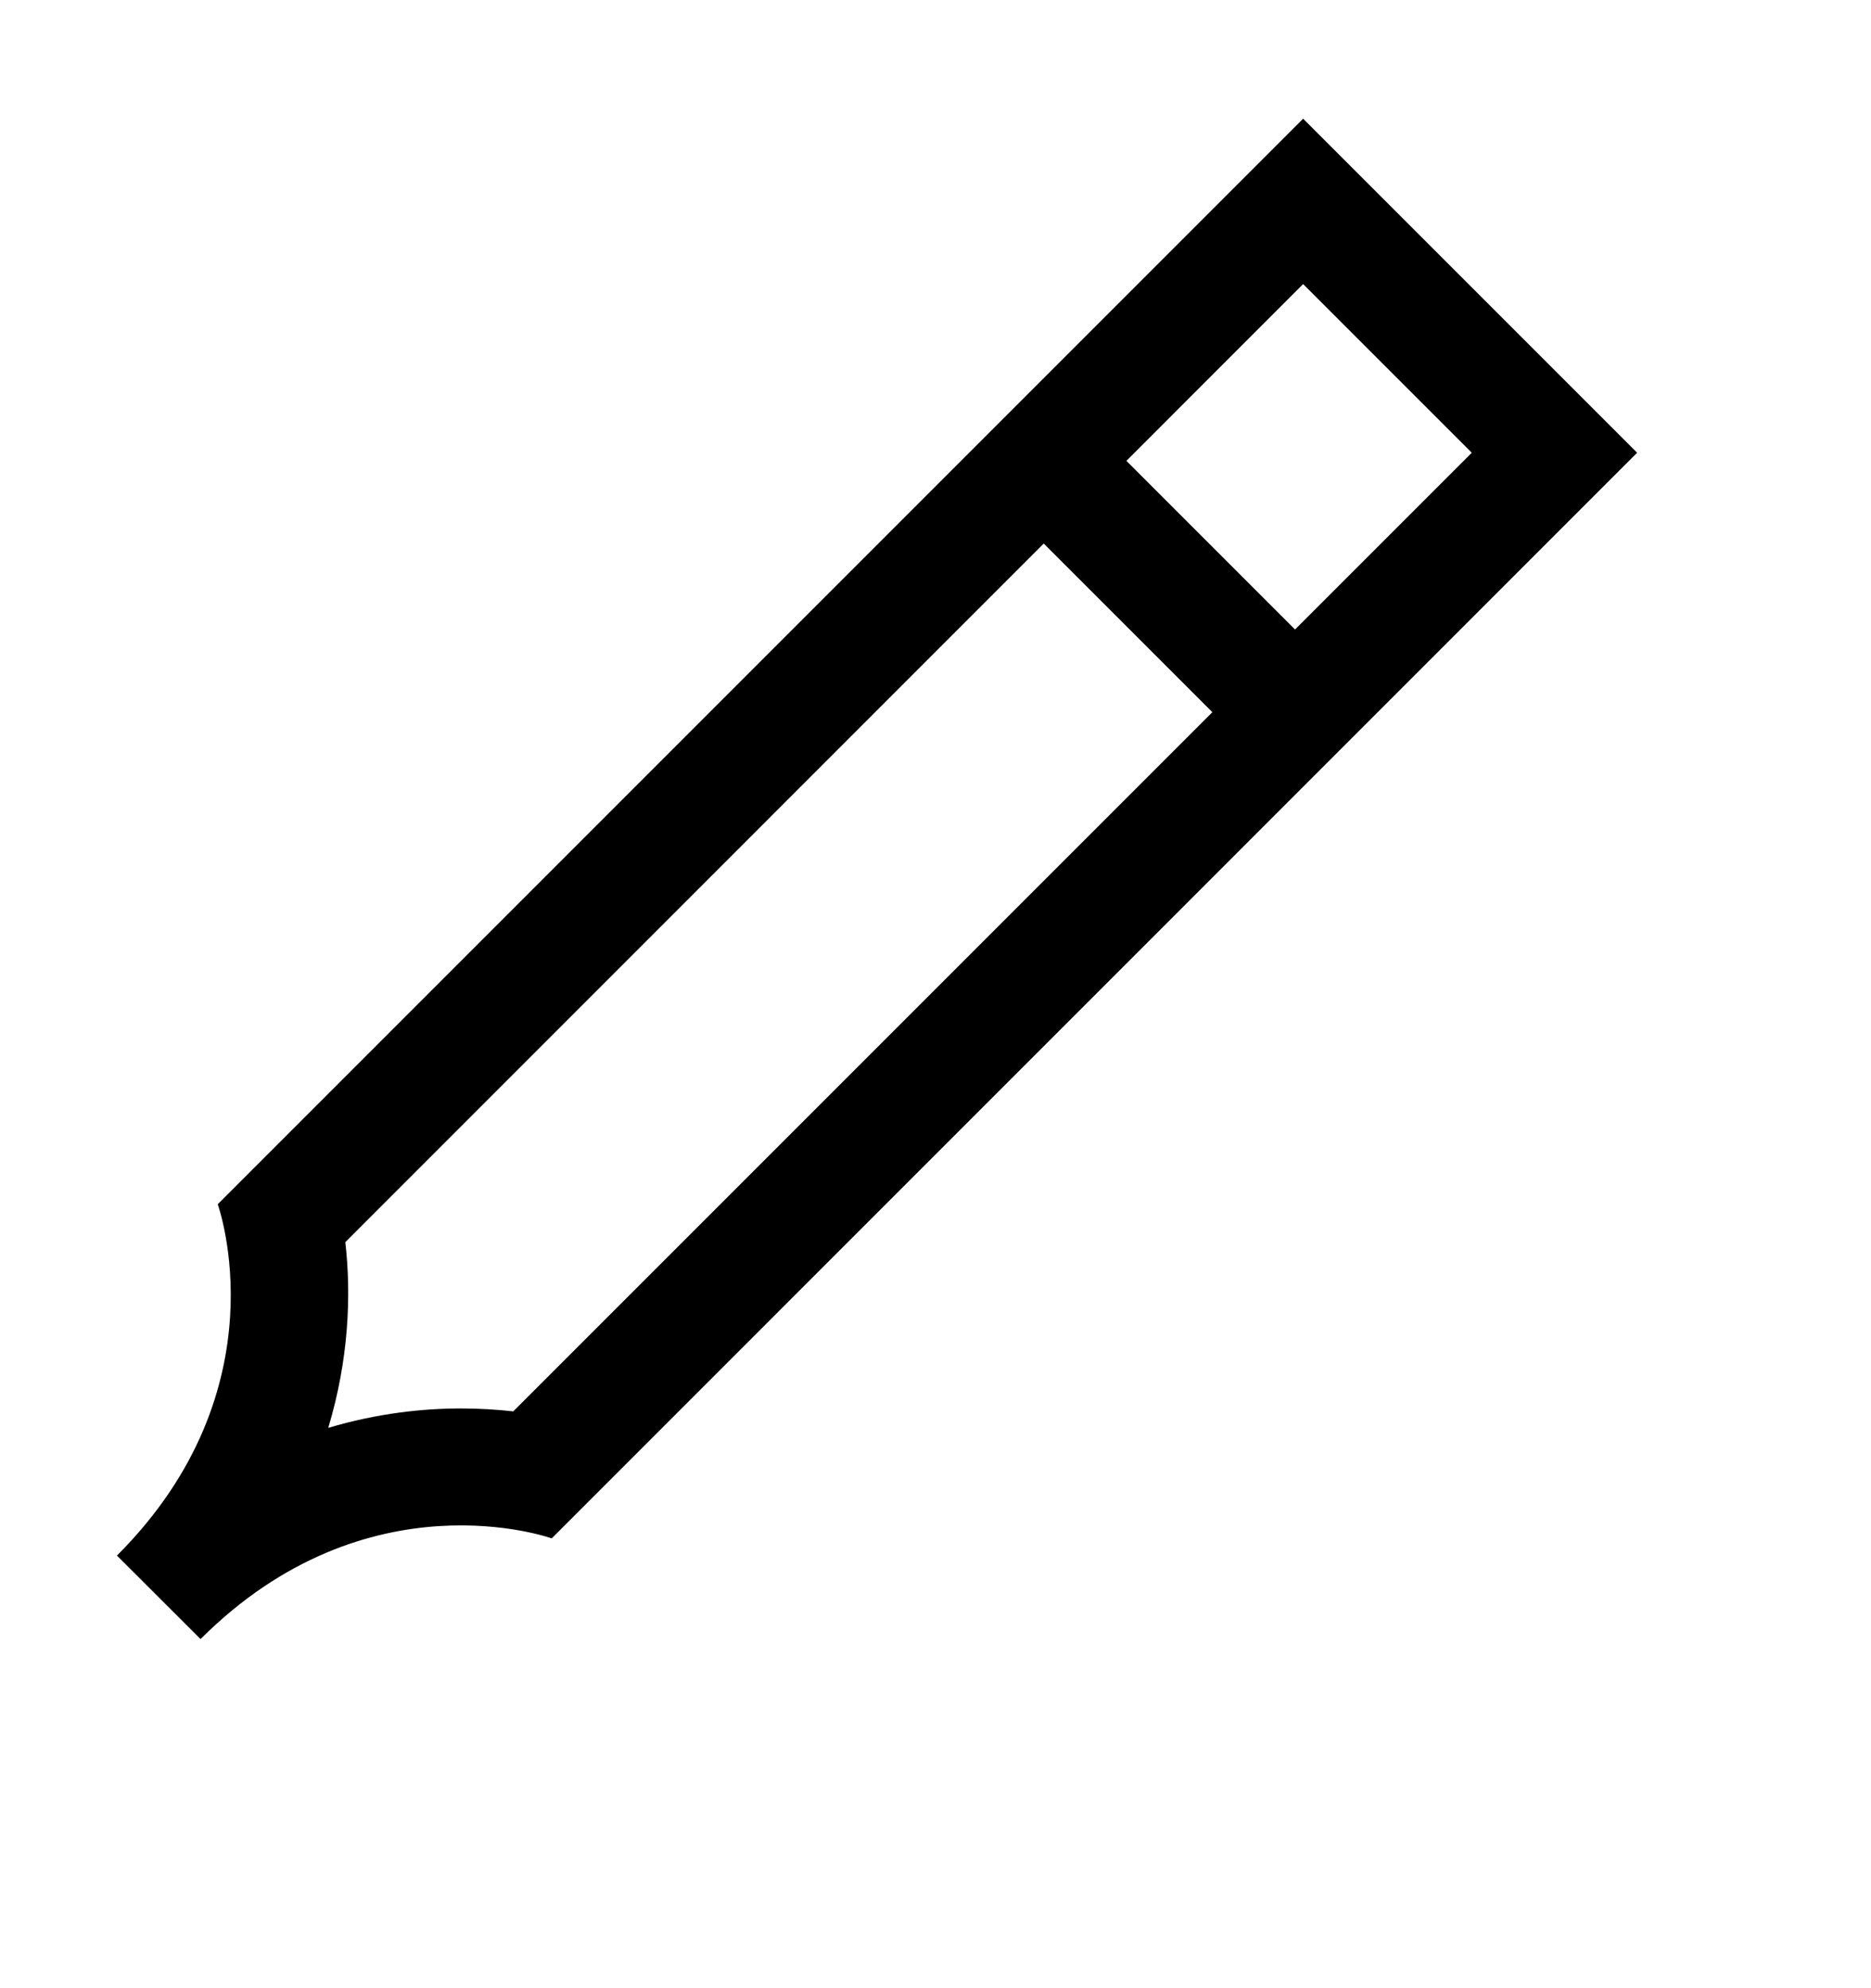 <svg width="16" height="17" viewBox="0 0 16 17" fill="none" xmlns="http://www.w3.org/2000/svg">
<path d="M2.807 12.209C3.229 12.083 3.619 12.043 3.942 12.043C4.105 12.043 4.255 12.053 4.389 12.068L12.586 3.871L11.144 2.429L2.953 10.621C3.005 11.072 2.983 11.625 2.807 12.209ZM1.715 14.015C1.424 13.725 1.302 13.603 1 13.301C2.43 11.873 1.862 10.297 1.862 10.297L11.144 1.015L14 3.871L4.718 13.154C4.718 13.154 3.144 12.587 1.715 14.015Z" fill="currentColor"/>
<path d="M9 4.015L11 6.015" stroke="currentColor"/>
</svg>
